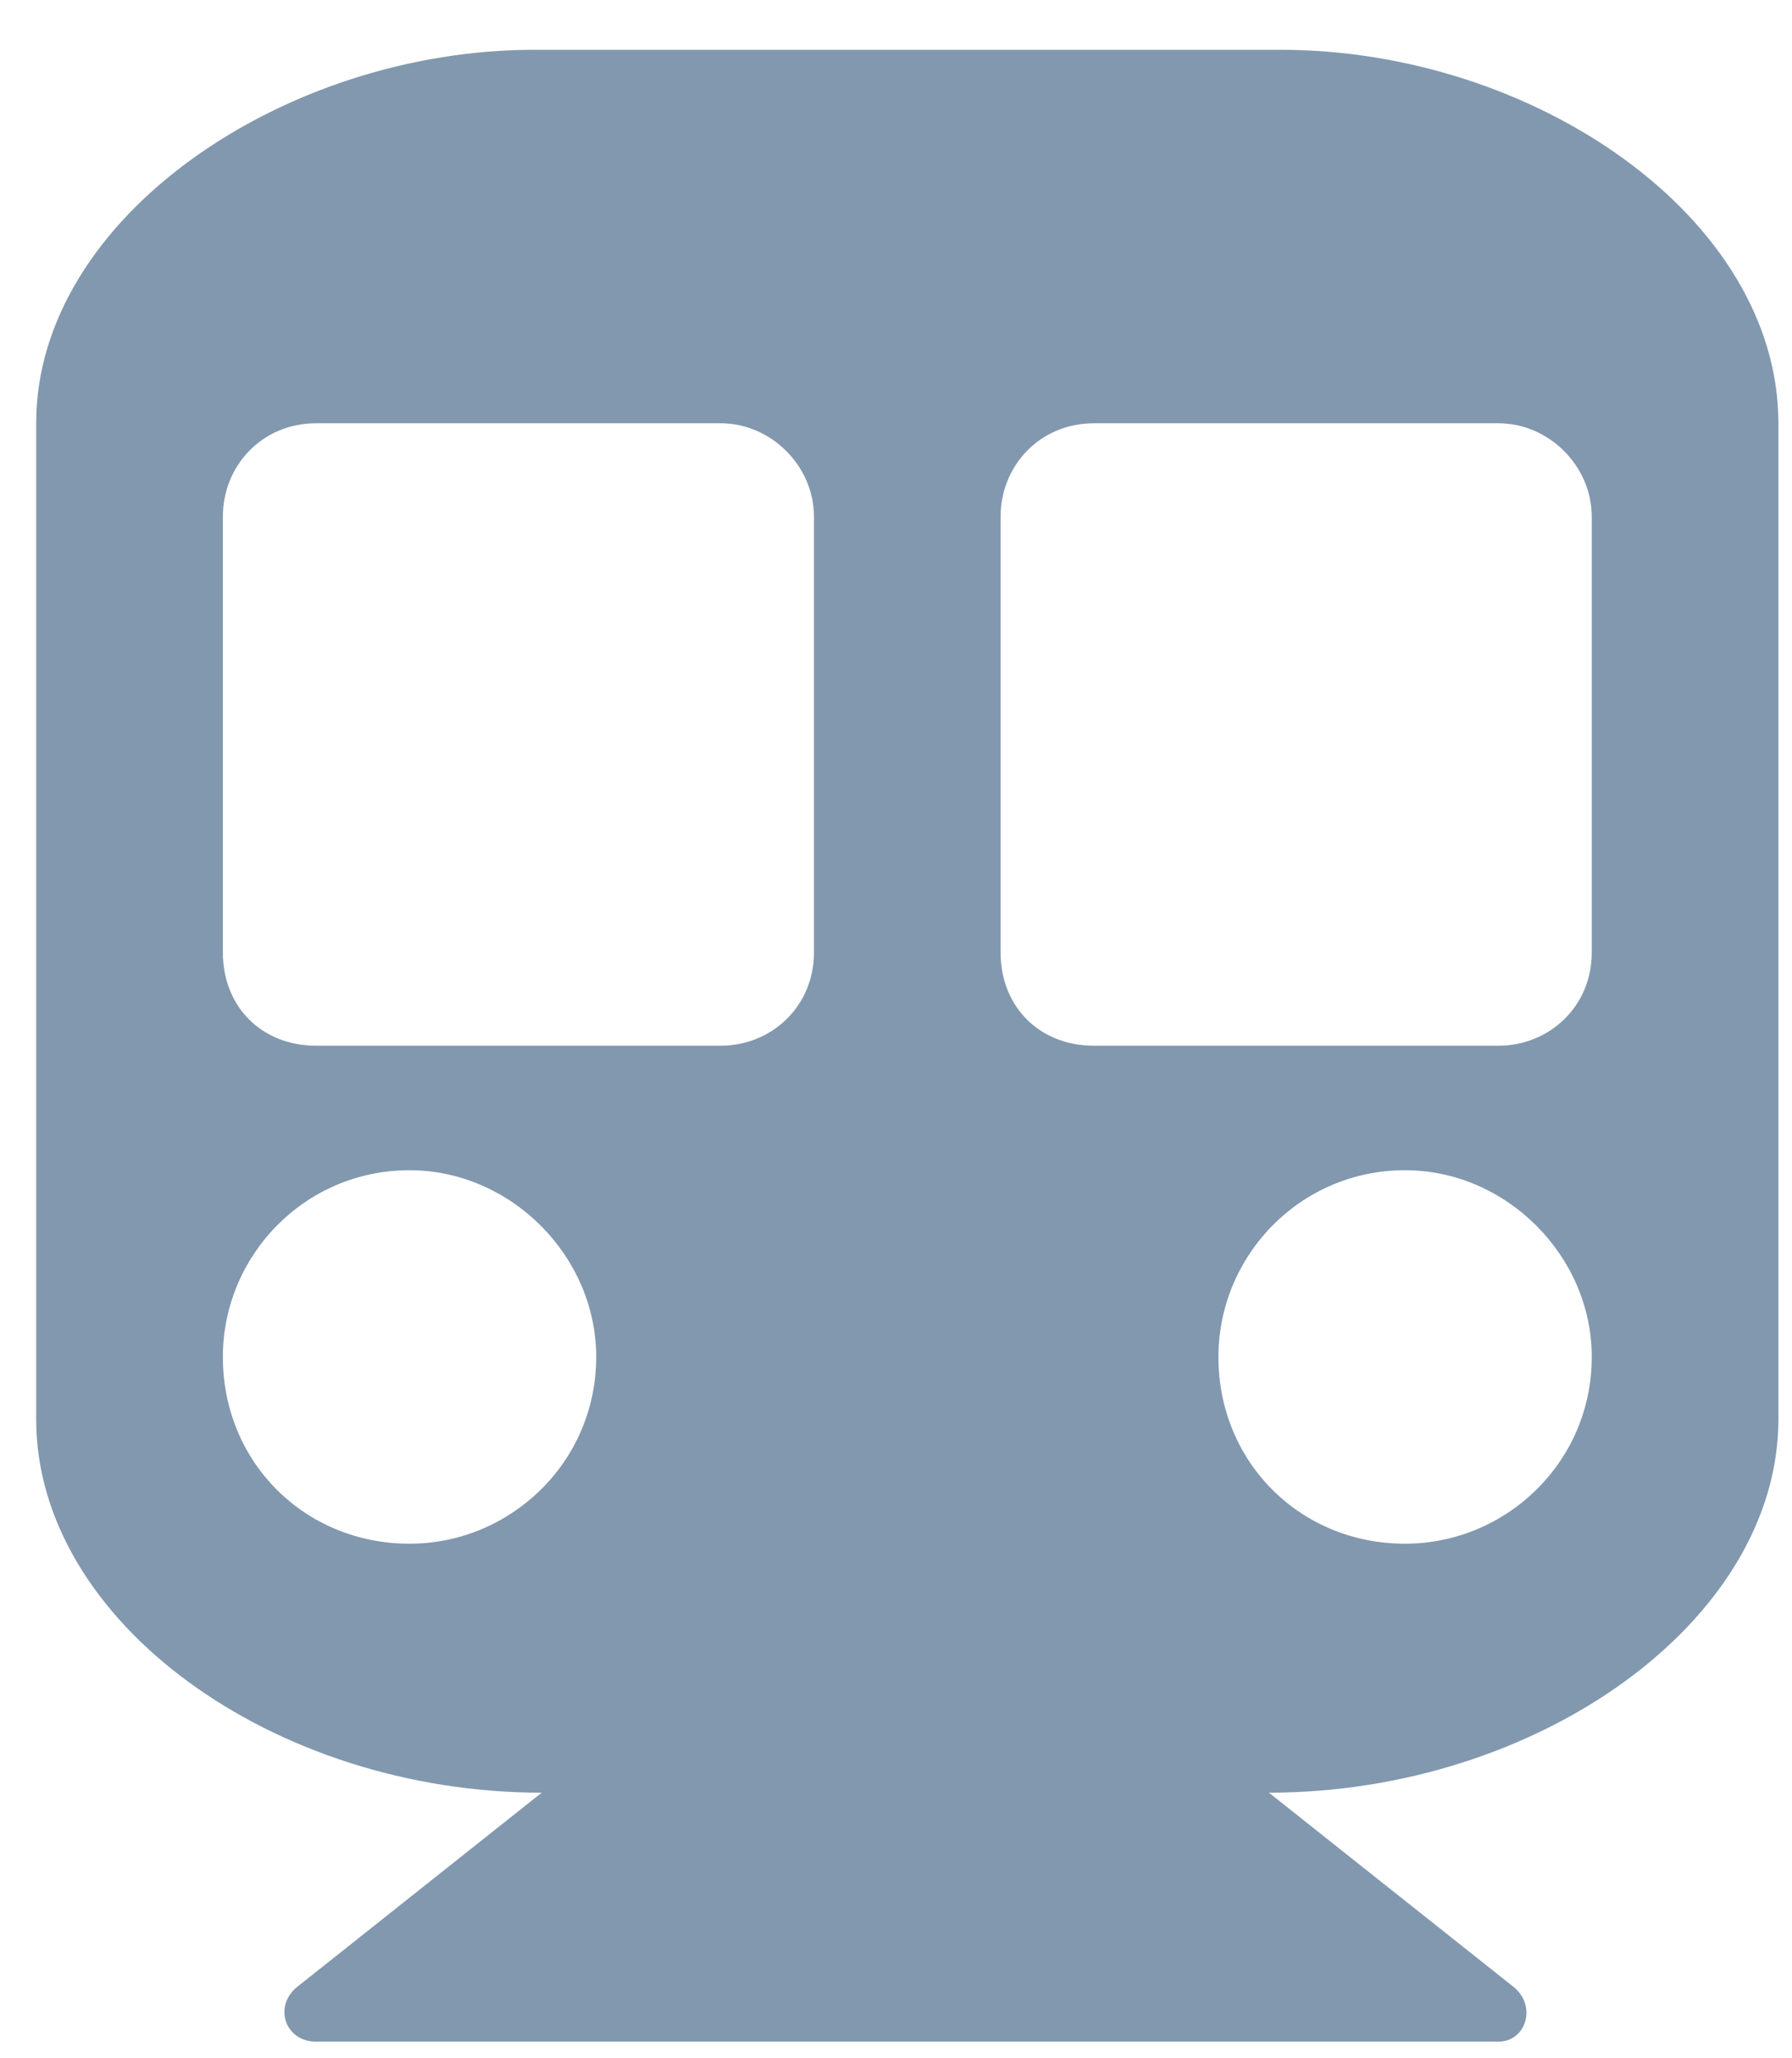 <svg width="27" height="31" viewBox="0 0 27 31" fill="none" xmlns="http://www.w3.org/2000/svg">
<path d="M26.795 6.375V21.375C26.795 24.422 23.162 27 19.119 27L22.811 29.93C23.162 30.223 22.986 30.75 22.576 30.75H4.764C4.295 30.75 4.119 30.223 4.471 29.93L8.162 27C4.119 27 0.545 24.422 0.545 21.375V6.375C0.545 3.27 4.295 0.75 8.045 0.75H19.295C23.104 0.75 26.795 3.27 26.795 6.375ZM12.264 14.344V7.781C12.264 7.02 11.619 6.375 10.857 6.375H4.764C3.943 6.375 3.358 7.02 3.358 7.781V14.344C3.358 15.164 3.943 15.75 4.764 15.75H10.857C11.619 15.75 12.264 15.164 12.264 14.344ZM23.983 14.344V7.781C23.983 7.02 23.338 6.375 22.576 6.375H16.483C15.662 6.375 15.076 7.02 15.076 7.781V14.344C15.076 15.164 15.662 15.75 16.483 15.75H22.576C23.338 15.75 23.983 15.164 23.983 14.344ZM21.17 17.625C19.588 17.625 18.358 18.914 18.358 20.438C18.358 22.02 19.588 23.25 21.17 23.25C22.694 23.25 23.983 22.02 23.983 20.438C23.983 18.914 22.694 17.625 21.17 17.625ZM6.17 17.625C4.588 17.625 3.358 18.914 3.358 20.438C3.358 22.02 4.588 23.25 6.17 23.25C7.693 23.25 8.983 22.02 8.983 20.438C8.983 18.914 7.693 17.625 6.17 17.625Z" fill="#8298AF"/>
</svg>
